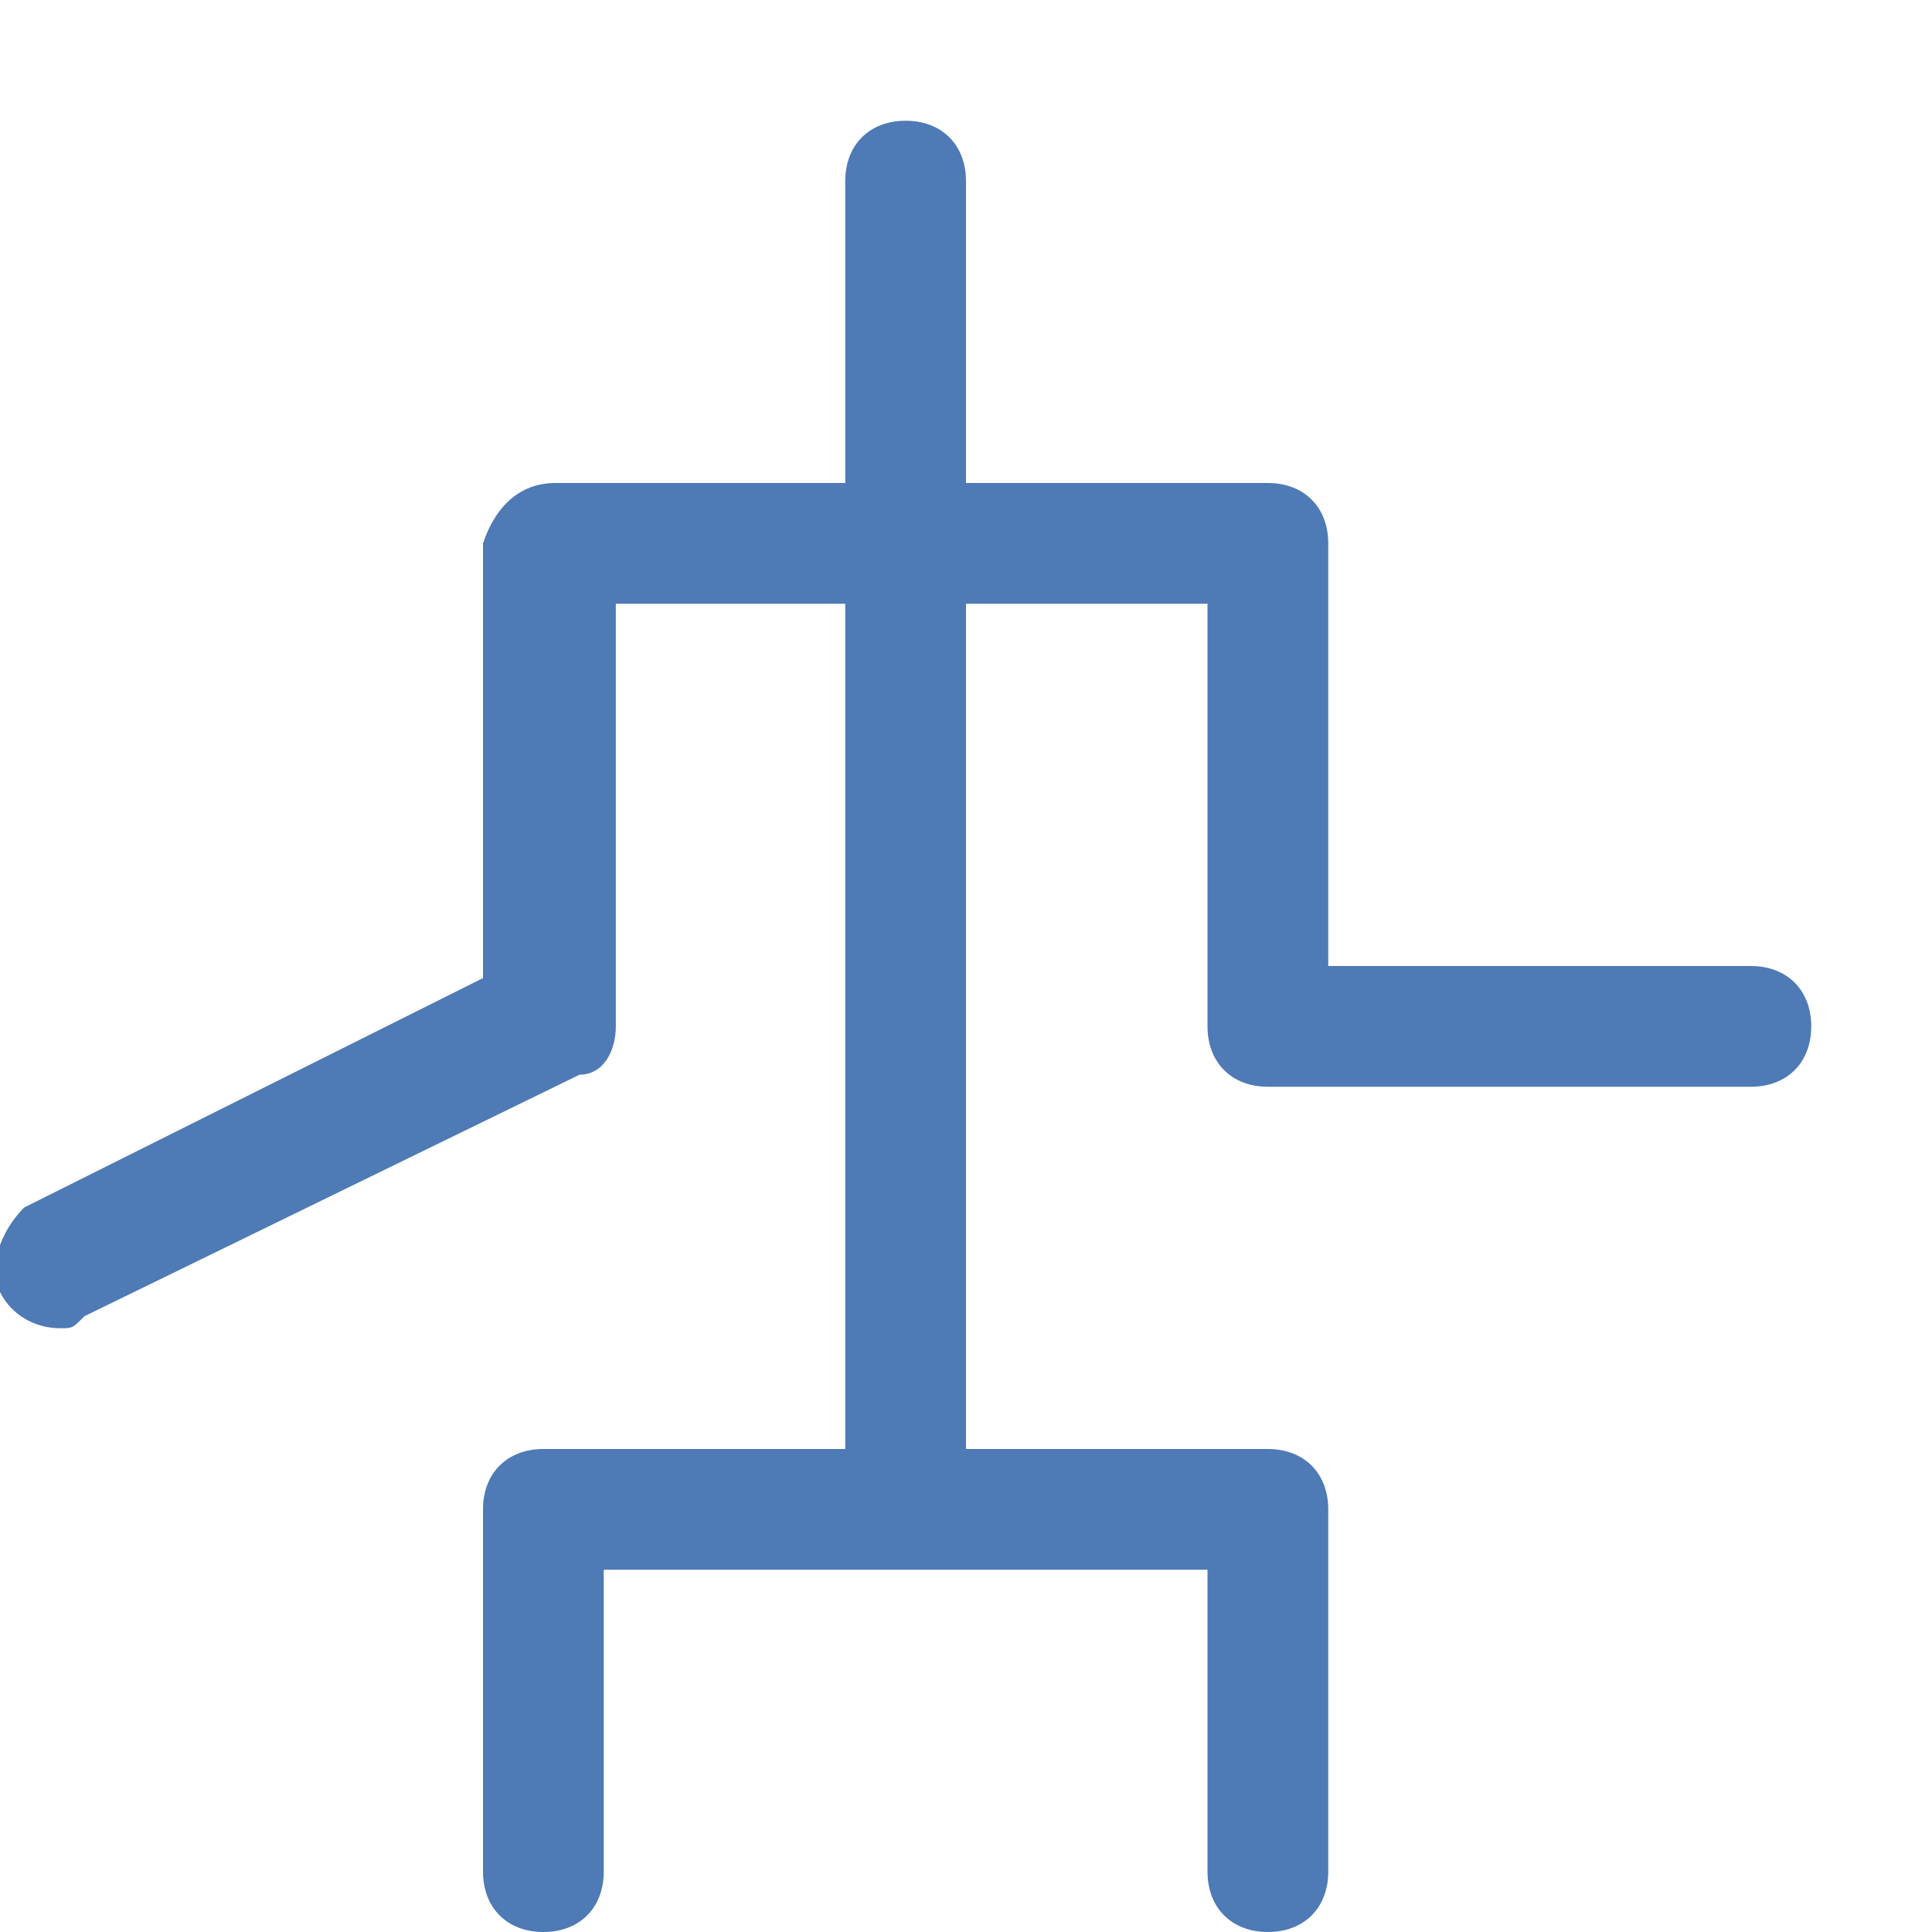 <svg xmlns="http://www.w3.org/2000/svg" viewBox="0 0 16 16" width="50px" height="50px"><path fill="#4e7ab5" d="M7.5,12.9c-0.3,0-0.5-0.2-0.5-0.5V1.5C7,1.2,7.2,1,7.5,1S8,1.2,8,1.5v10.9C8,12.7,7.8,12.9,7.5,12.9z"/><path fill="#4e7ab5" d="M.5 11c-.2 0-.4-.1-.5-.3-.1-.2 0-.5.2-.7l3.8-1.9V4.5C4.1 4.2 4.3 4 4.6 4h5.9C10.8 4 11 4.2 11 4.5V8h3.5C14.8 8 15 8.2 15 8.5S14.8 9 14.5 9h-4C10.2 9 10 8.8 10 8.5V5H5.1v3.5c0 .2-.1.4-.3.4l-4.1 2C.6 11 .6 11 .5 11zM10.5 16c-.3 0-.5-.2-.5-.5V13H5v2.5C5 15.8 4.8 16 4.5 16S4 15.8 4 15.5v-3C4 12.2 4.2 12 4.5 12h6c.3 0 .5.2.5.5v3C11 15.8 10.8 16 10.5 16z"/></svg>